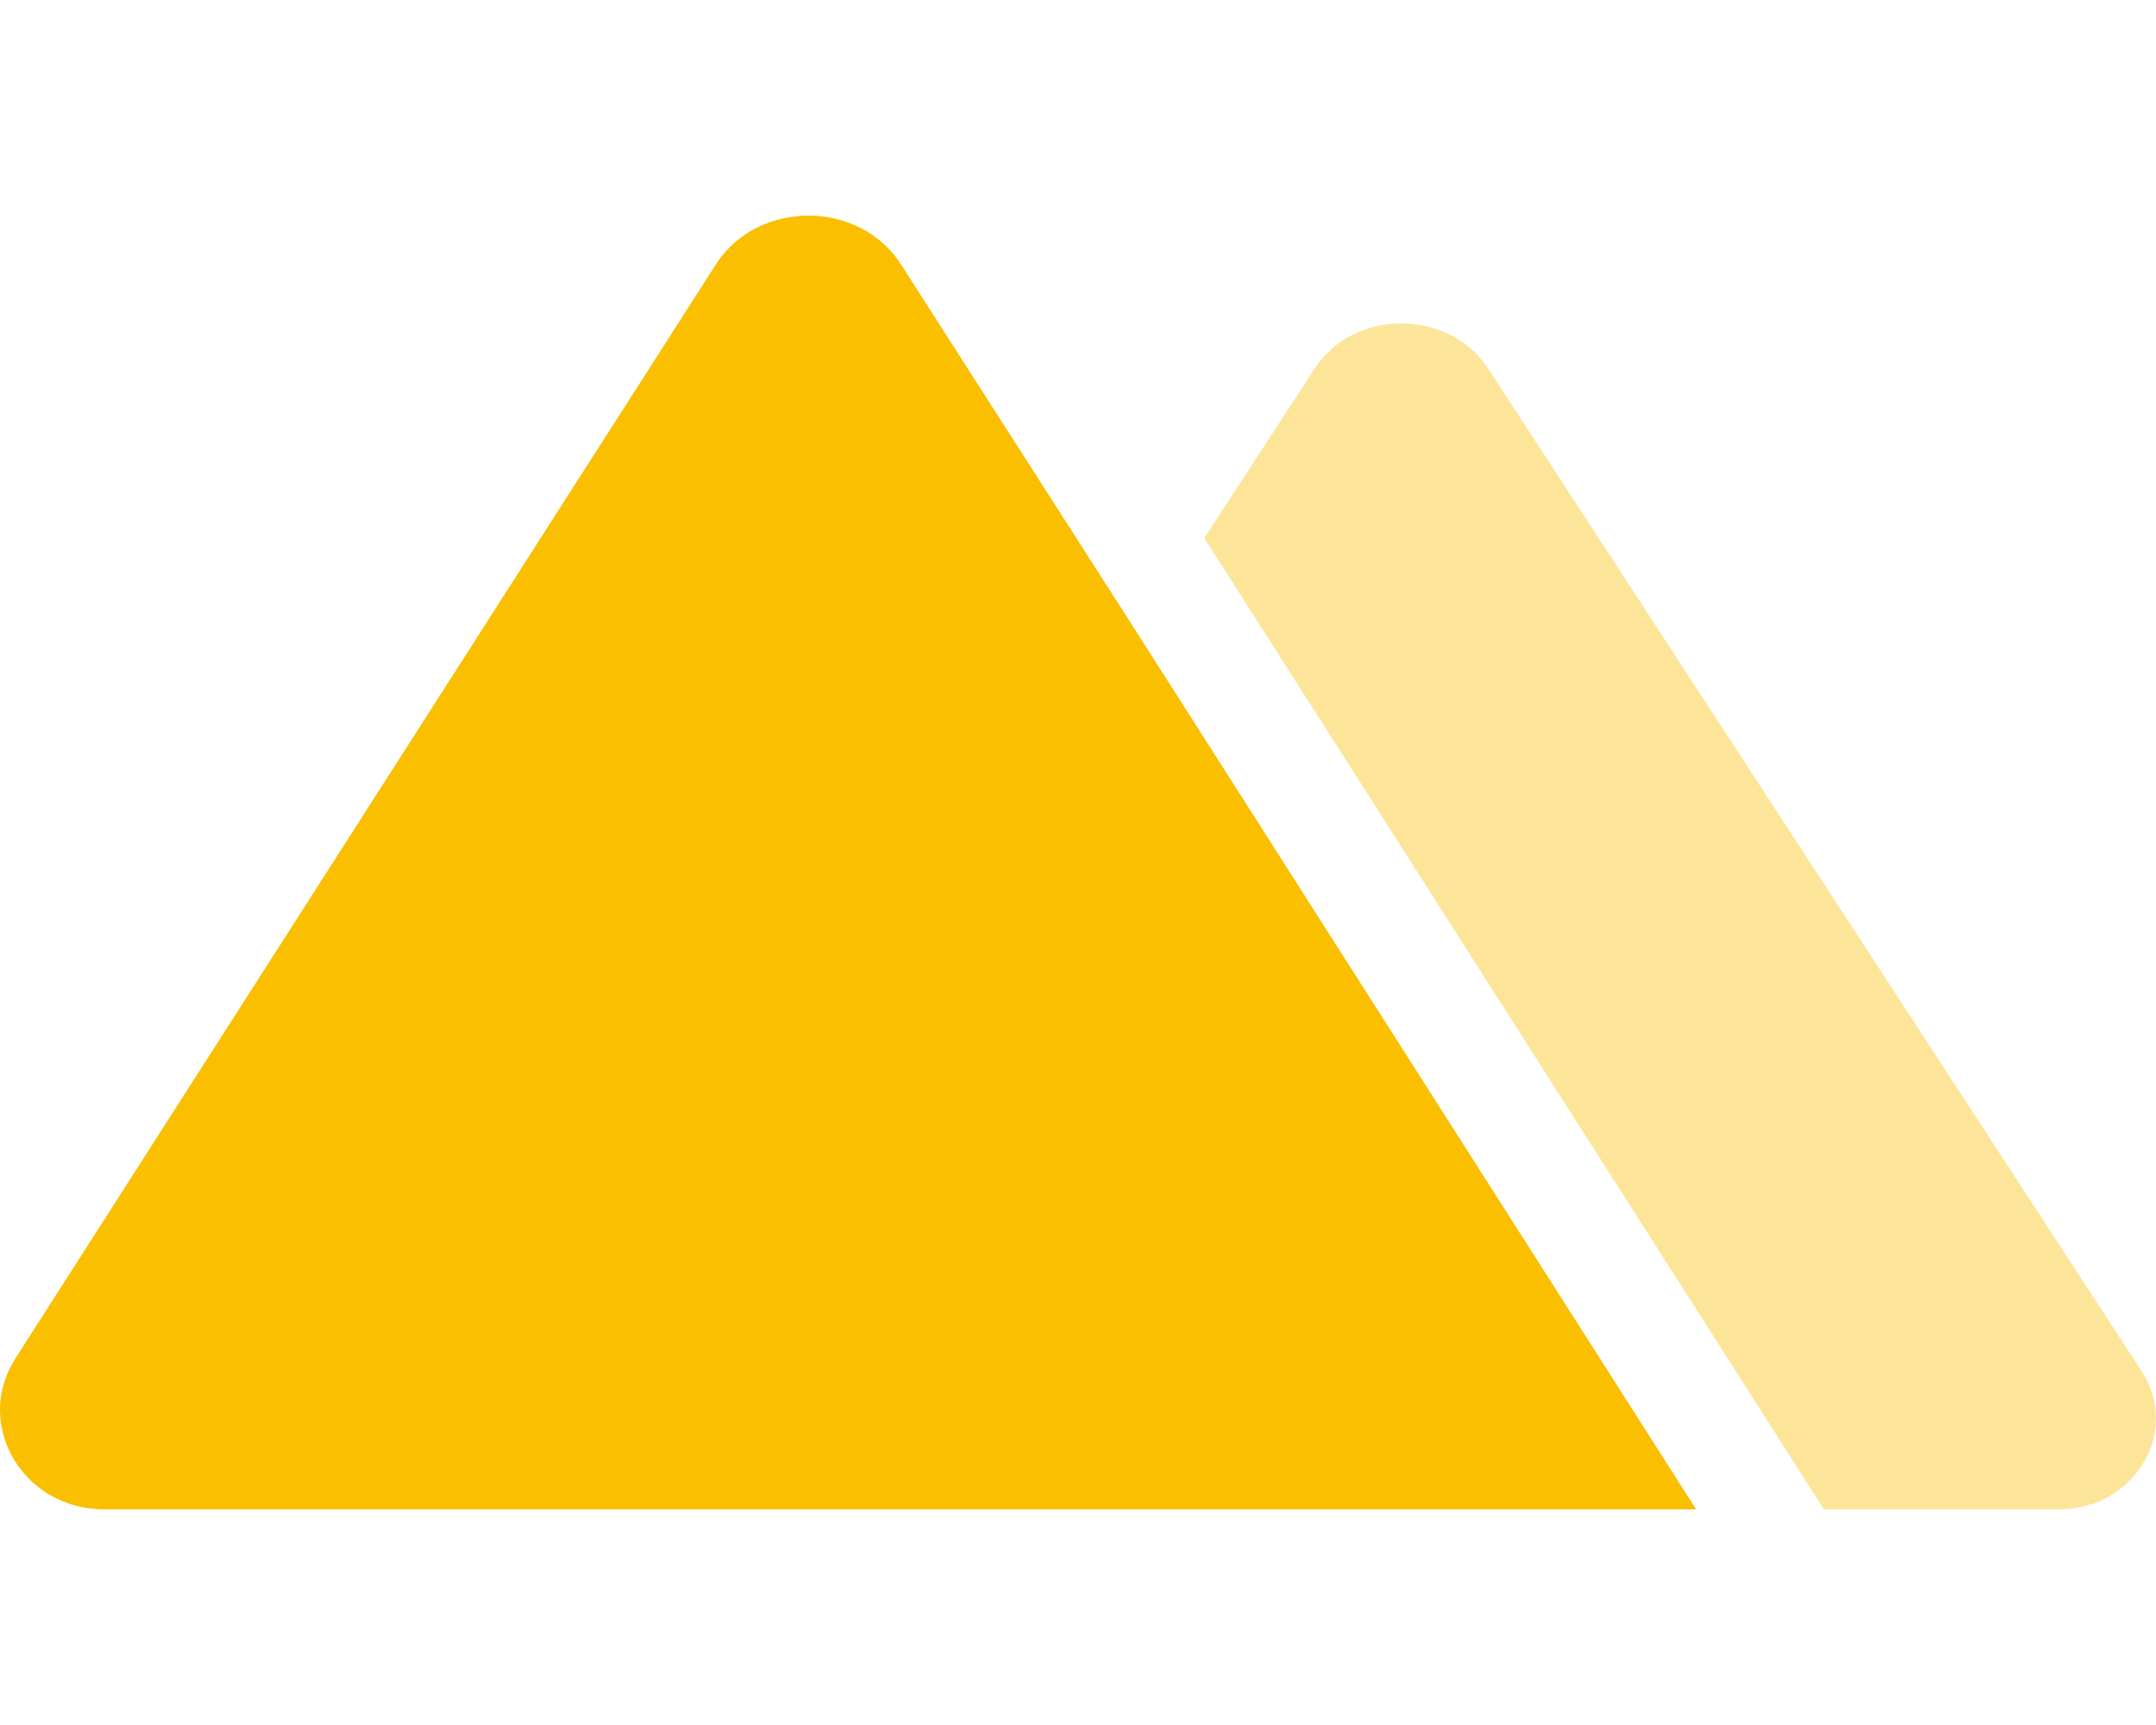 <svg xmlns="http://www.w3.org/2000/svg" viewBox="0 0 640 512" fill="#F9BF00">
    <defs>
        <style>.fa-secondary{opacity:.4}</style>
    </defs>
    <path
        d="M611.14 448h-69.72L357.48 159.68l32.84-50.37c11.57-17.75 39.8-17.75 51.37 0l194 297.6c11.77 18-2.05 41.09-24.55 41.09z"
        class="fa-secondary"/>
    <path d="M338.33 189.07L503.5 448H30.92C6.81 448-8 422.81 4.58 403.18l207.9-324.66c12.4-19.36 42.64-19.36 55 0z"
          class="fa-primary"/>
</svg>
